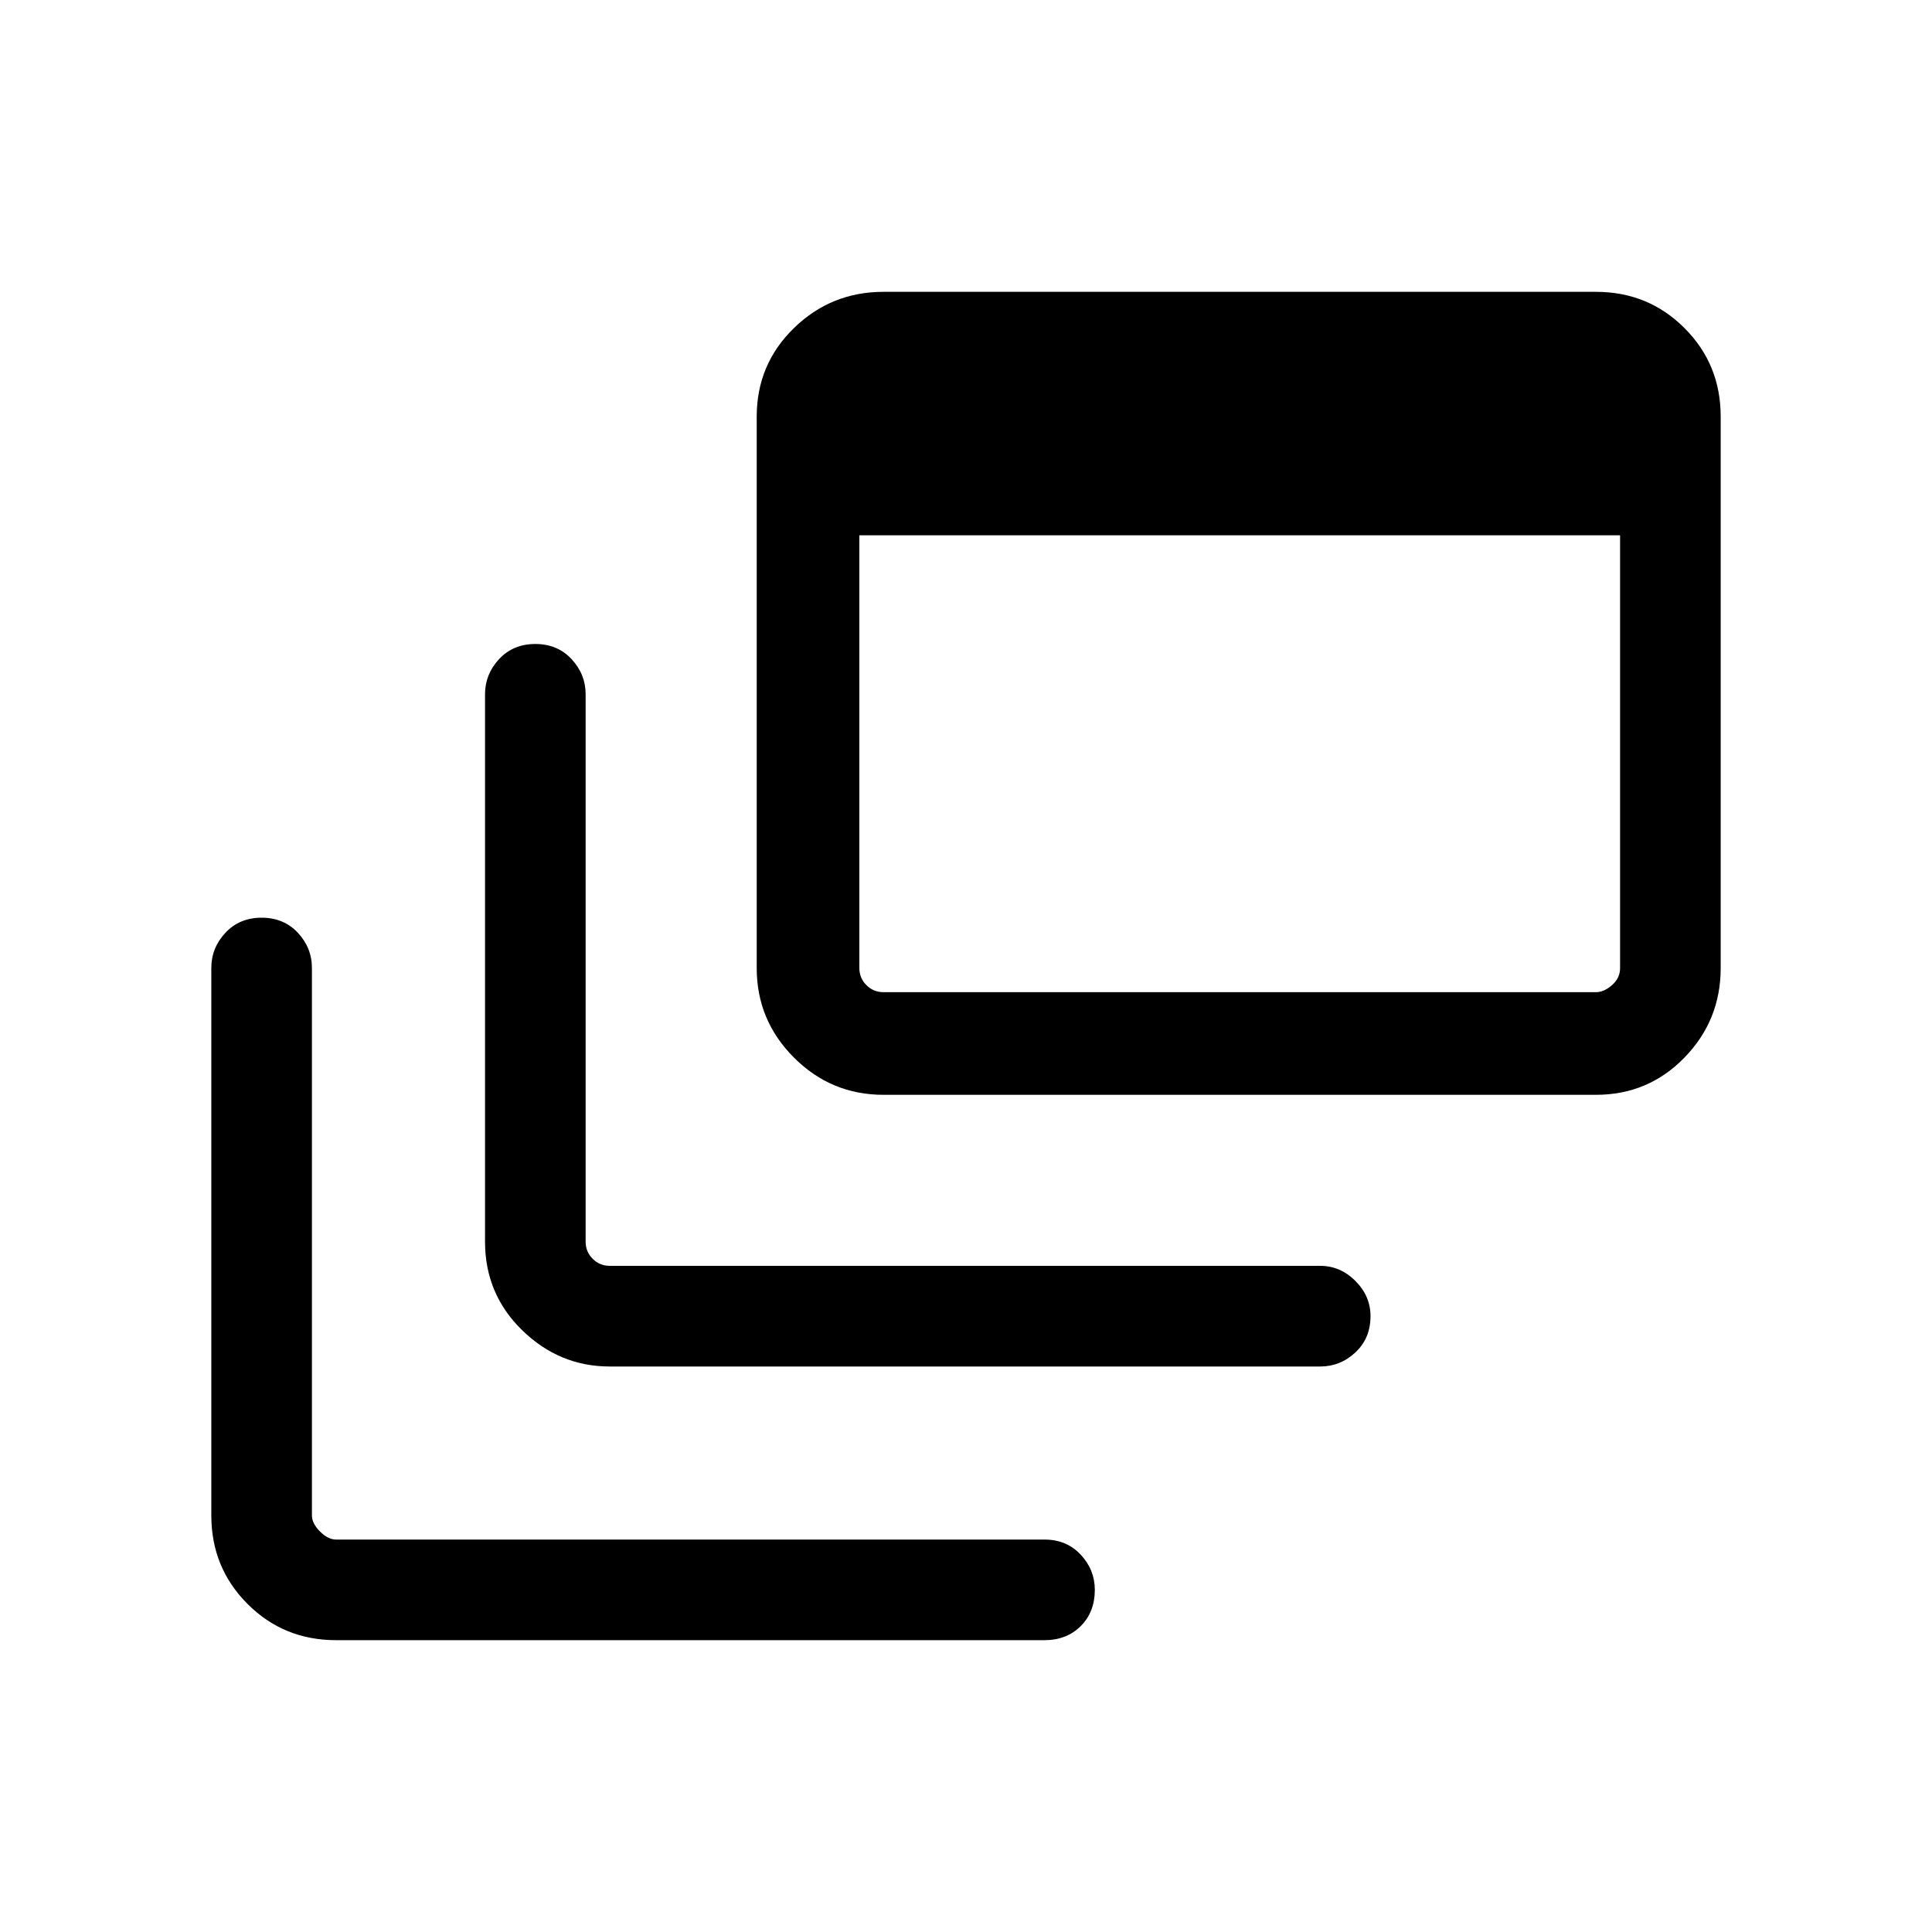 <svg xmlns="http://www.w3.org/2000/svg" height="40" width="40"><path d="M12.625 28.292Q11.583 28.292 10.812 27.542Q10.042 26.792 10.042 25.708V14.375Q10.042 13.958 10.333 13.646Q10.625 13.333 11.083 13.333Q11.542 13.333 11.833 13.646Q12.125 13.958 12.125 14.375V25.708Q12.125 25.917 12.271 26.062Q12.417 26.208 12.625 26.208H27.333Q27.75 26.208 28.062 26.521Q28.375 26.833 28.375 27.25Q28.375 27.708 28.062 28Q27.75 28.292 27.333 28.292ZM18.292 22.667Q17.208 22.667 16.438 21.896Q15.667 21.125 15.667 20.042V8.625Q15.667 7.542 16.438 6.792Q17.208 6.042 18.292 6.042H33.042Q34.125 6.042 34.875 6.792Q35.625 7.542 35.625 8.625V20.042Q35.625 21.125 34.875 21.896Q34.125 22.667 33.042 22.667ZM18.292 20.542H33.042Q33.208 20.542 33.375 20.396Q33.542 20.25 33.542 20.042V11.083H17.792V20.042Q17.792 20.25 17.938 20.396Q18.083 20.542 18.292 20.542ZM6.958 33.958Q5.875 33.958 5.125 33.208Q4.375 32.458 4.375 31.375V20.042Q4.375 19.625 4.667 19.312Q4.958 19 5.417 19Q5.875 19 6.167 19.312Q6.458 19.625 6.458 20.042V31.375Q6.458 31.542 6.625 31.708Q6.792 31.875 6.958 31.875H21.625Q22.083 31.875 22.375 32.188Q22.667 32.5 22.667 32.917Q22.667 33.375 22.375 33.667Q22.083 33.958 21.625 33.958Z"/></svg>